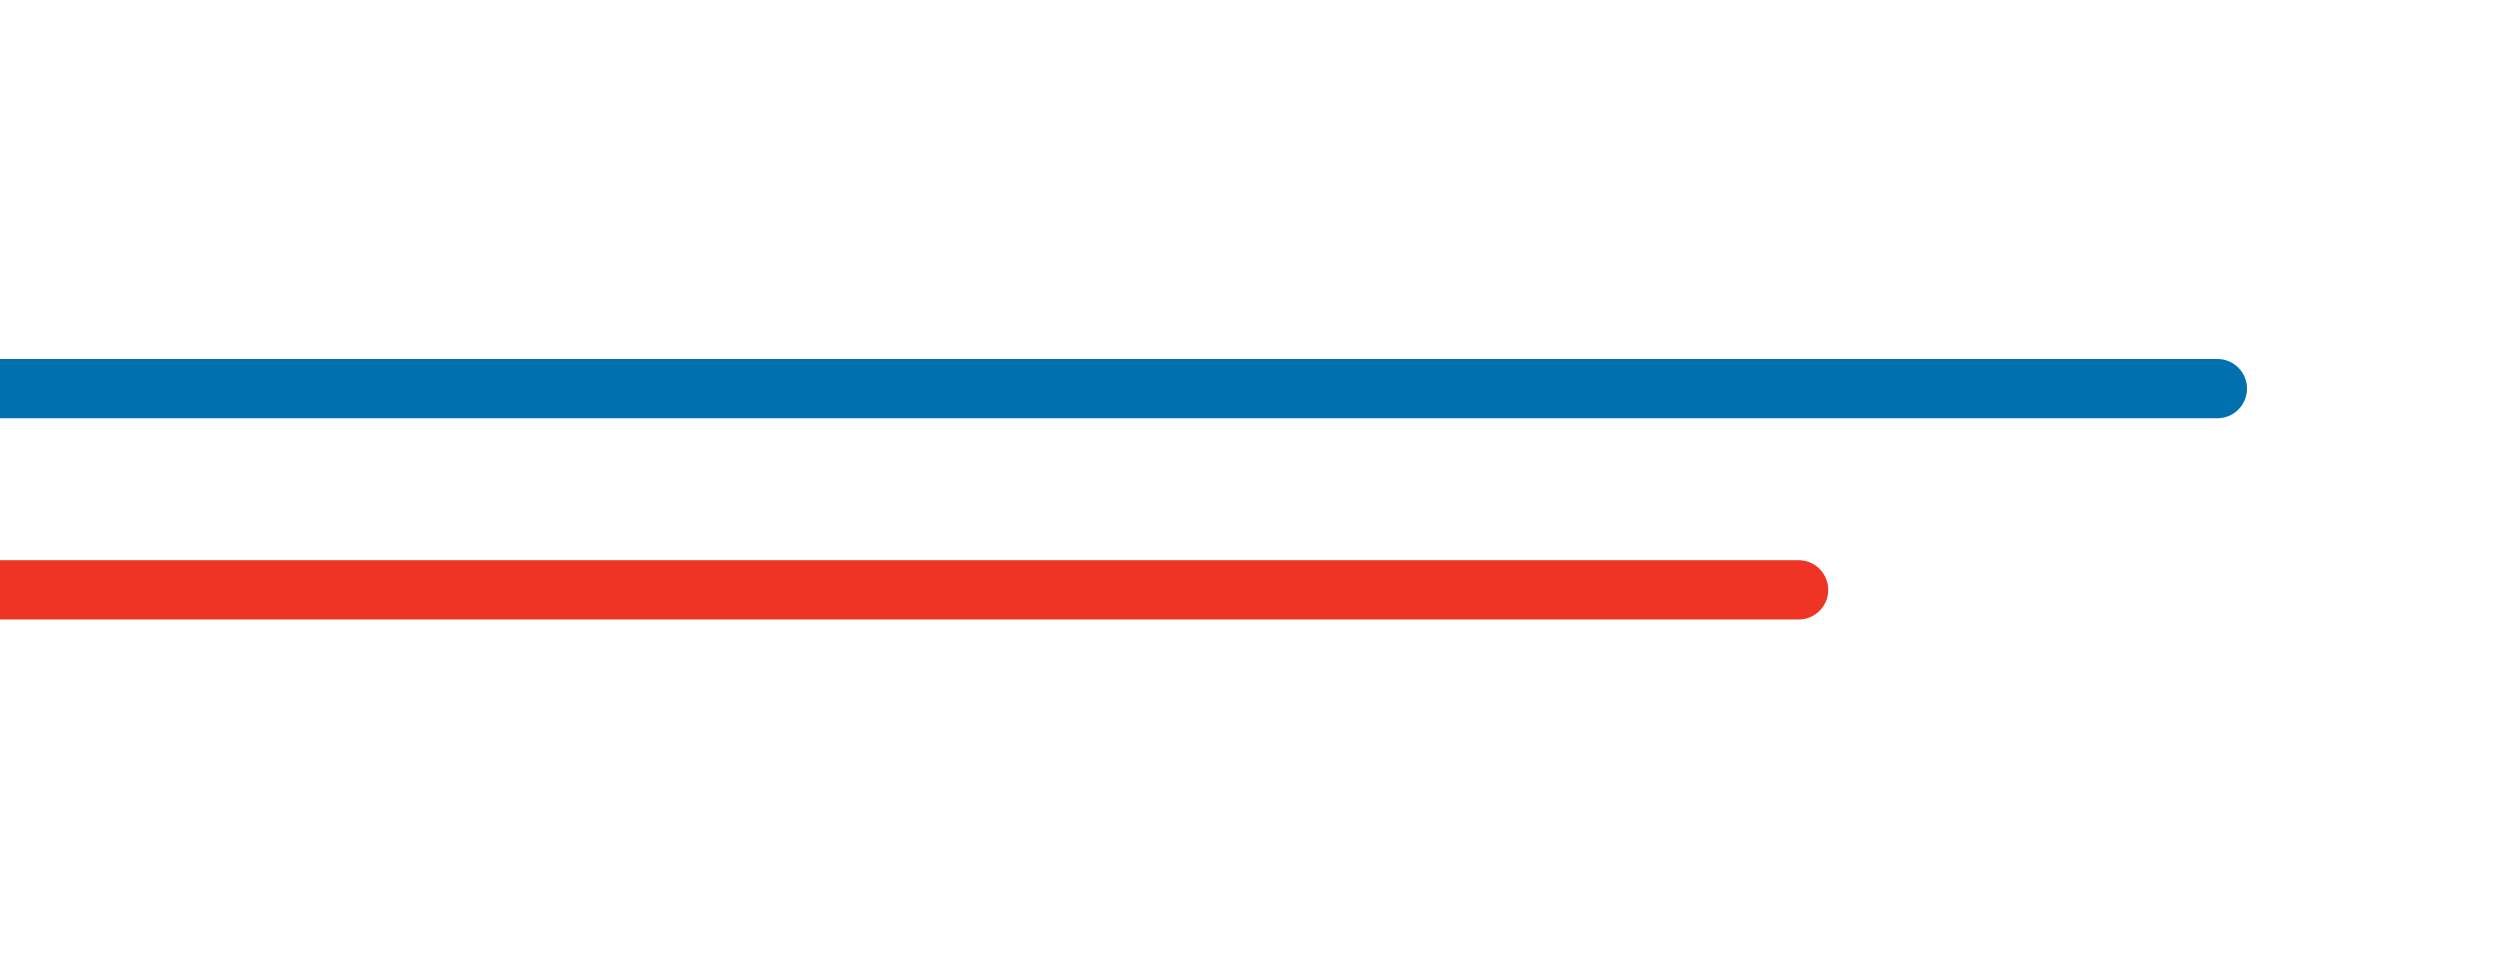 <?xml version="1.0" encoding="UTF-8" standalone="no"?>
<svg
   xmlns:dc="http://purl.org/dc/elements/1.1/"
   xmlns:cc="http://creativecommons.org/ns#"
   xmlns:rdf="http://www.w3.org/1999/02/22-rdf-syntax-ns#"
   xmlns:svg="http://www.w3.org/2000/svg"
   xmlns="http://www.w3.org/2000/svg"
   xmlns:sodipodi="http://sodipodi.sourceforge.net/DTD/sodipodi-0.dtd"
   xmlns:inkscape="http://www.inkscape.org/namespaces/inkscape"
   inkscape:export-ydpi="96"
   inkscape:export-xdpi="96"
   inkscape:export-filename="C:\Users\David\git\piomaximum\img\lines-right.png"
   sodipodi:docname="lines-right.svg"
   inkscape:version="1.0 (4035a4fb49, 2020-05-01)"
   id="svg841"
   version="1.1"
   viewBox="0 0 135.467 52.917"
   height="200"
   width="512">
  <defs
     id="defs835" />
  <sodipodi:namedview
     inkscape:window-maximized="1"
     inkscape:window-y="-8"
     inkscape:window-x="-8"
     inkscape:window-height="1017"
     inkscape:window-width="1920"
     fit-margin-bottom="0"
     fit-margin-right="0"
     fit-margin-left="0"
     fit-margin-top="0"
     showgrid="false"
     inkscape:document-rotation="0"
     inkscape:current-layer="layer1"
     inkscape:document-units="mm"
     inkscape:cy="348.21245"
     inkscape:cx="757.04061"
     inkscape:zoom="0.665625"
     inkscape:pageshadow="2"
     inkscape:pageopacity="0"
     borderopacity="1.0"
     bordercolor="#666666"
     pagecolor="#ffffff"
     id="base"
     inkscape:pagecheckerboard="true"
     units="px"
     inkscape:snap-smooth-nodes="true"
     inkscape:object-paths="true"
     inkscape:snap-intersection-paths="true"
     inkscape:snap-midpoints="true"
     inkscape:snap-bbox="true"
     inkscape:bbox-paths="true"
     inkscape:bbox-nodes="true"
     inkscape:snap-bbox-edge-midpoints="true"
     inkscape:snap-bbox-midpoints="true"
     inkscape:snap-object-midpoints="true"
     inkscape:snap-center="true"
     inkscape:snap-text-baseline="true"
     inkscape:snap-global="true" />
  <g
     transform="translate(-3.433,-60.914)"
     id="layer1"
     inkscape:groupmode="layer"
     inkscape:label="Vrstva 1">
    <g
       transform="matrix(2.192,0,0,2.192,-38.004,-232.15)"
       id="g882-0">
      <path
         style="fill:none;stroke:#ee3424;stroke-width:1.465;stroke-linecap:round;stroke-linejoin:round;stroke-miterlimit:4;stroke-dasharray:none;stroke-opacity:1"
         d="M -32.073,148.278 H 63.366"
         id="path895-7" />
      <path
         id="path895-9-3"
         d="M -21.721,143.304 H 73.718"
         style="fill:none;stroke:#0070af;stroke-width:1.465;stroke-linecap:round;stroke-linejoin:round;stroke-miterlimit:4;stroke-dasharray:none;stroke-opacity:1" />
    </g>
  </g>
</svg>
